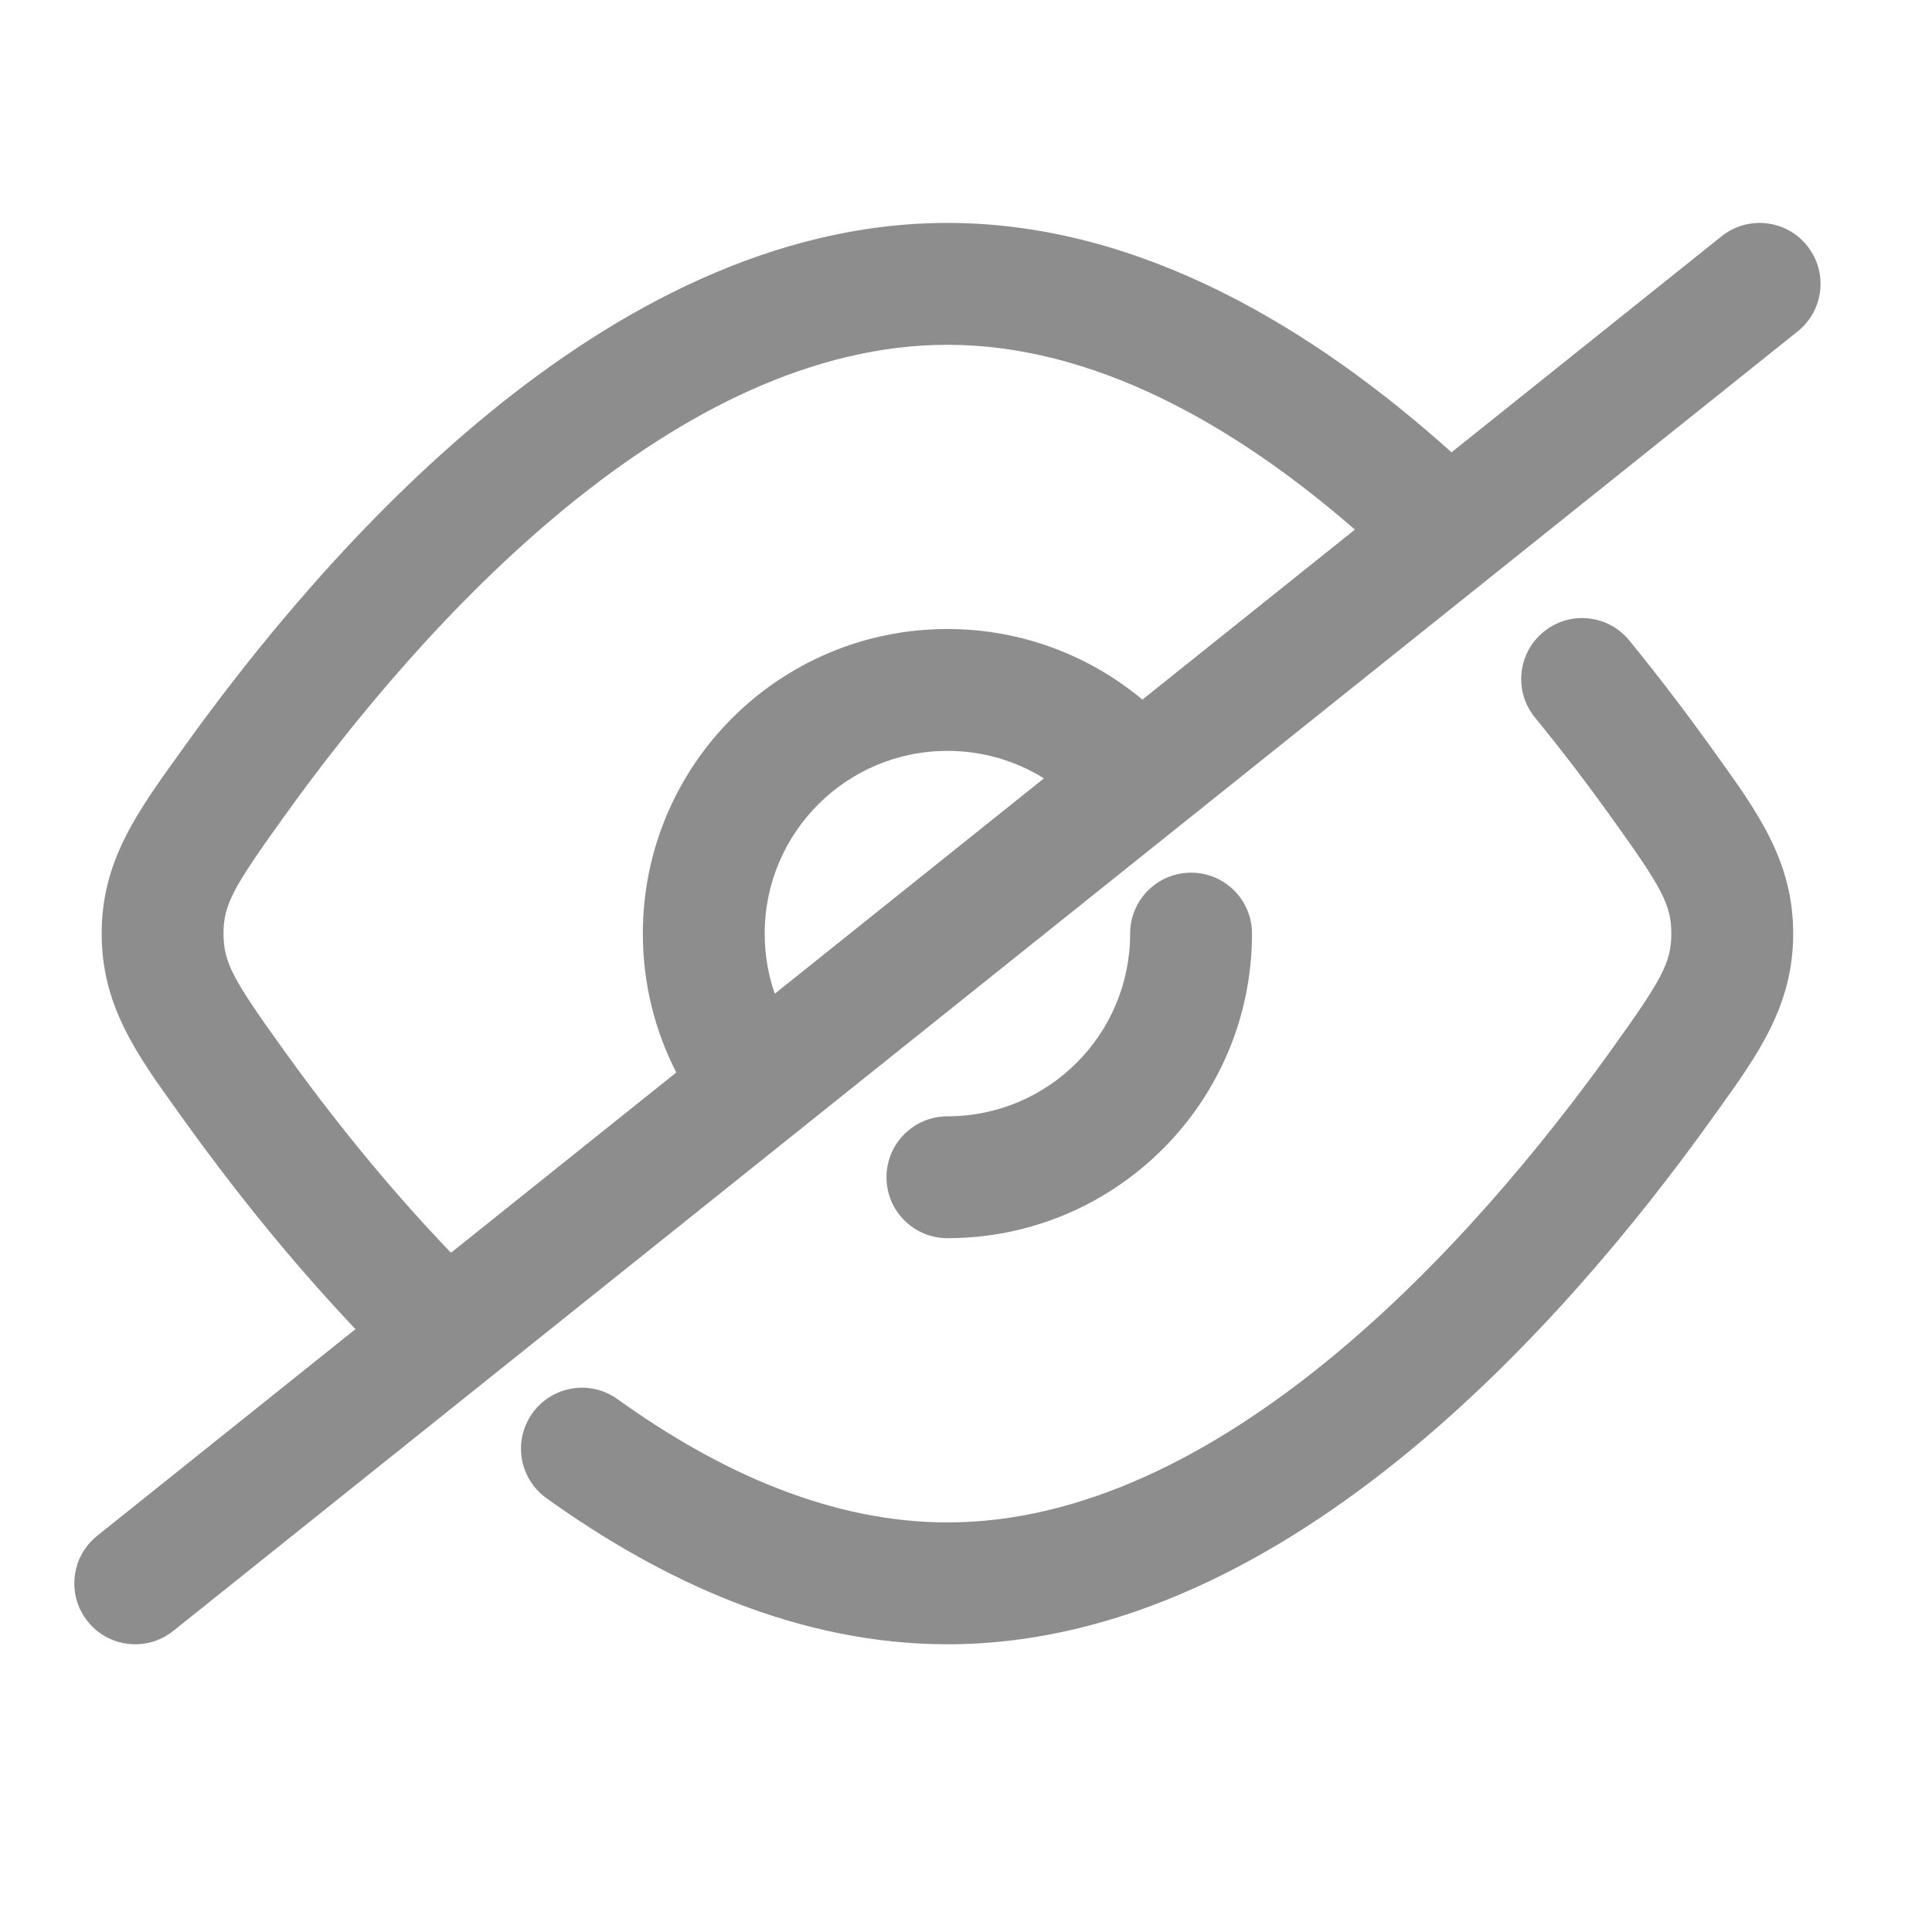 <svg width="26" height="26" viewBox="0 0 26 26" fill="none" xmlns="http://www.w3.org/2000/svg">
<path fill-rule="evenodd" clip-rule="evenodd" d="M24.192 4.46C24.546 4.177 24.603 3.661 24.32 3.308C24.038 2.954 23.522 2.897 23.168 3.18L19.534 6.087C17.7 4.441 15.362 3 12.75 3C10.41 3 8.294 4.158 6.576 5.564C4.849 6.978 3.437 8.715 2.488 10.037L2.41 10.146C1.839 10.94 1.368 11.593 1.368 12.564C1.368 13.535 1.838 14.188 2.41 14.982L2.488 15.091C3.085 15.922 3.863 16.915 4.784 17.887L1.308 20.668C0.954 20.951 0.897 21.467 1.18 21.82C1.462 22.174 1.978 22.231 2.332 21.948L24.192 4.46ZM12.75 4.64C14.693 4.64 16.578 5.688 18.234 7.127L15.374 9.415C14.664 8.823 13.748 8.465 12.75 8.465C10.486 8.465 8.651 10.3 8.651 12.564C8.651 13.237 8.814 13.872 9.101 14.433L6.069 16.859C5.172 15.925 4.408 14.954 3.82 14.134C3.138 13.185 3.008 12.956 3.008 12.564C3.008 12.172 3.138 11.943 3.82 10.993C4.726 9.73 6.043 8.12 7.615 6.832C9.197 5.537 10.951 4.64 12.75 4.64ZM12.75 10.105C13.227 10.105 13.672 10.24 14.049 10.475L10.427 13.373C10.338 13.12 10.291 12.848 10.291 12.564C10.291 11.206 11.392 10.105 12.75 10.105Z" fill="#8D8D8D"/>
<path d="M21.926 8.619C21.64 8.268 21.123 8.216 20.773 8.503C20.422 8.79 20.37 9.306 20.657 9.656C21.04 10.125 21.383 10.579 21.68 10.993C22.362 11.943 22.492 12.172 22.492 12.564C22.492 12.956 22.362 13.185 21.68 14.135C20.774 15.397 19.457 17.008 17.885 18.295C16.303 19.59 14.549 20.488 12.75 20.488C11.214 20.488 9.709 19.835 8.31 18.829C7.942 18.565 7.43 18.649 7.166 19.017C6.901 19.385 6.985 19.897 7.353 20.161C8.91 21.279 10.747 22.128 12.75 22.128C15.09 22.128 17.206 20.97 18.924 19.564C20.651 18.15 22.063 16.413 23.012 15.091L23.09 14.982C23.662 14.188 24.132 13.535 24.132 12.564C24.132 11.593 23.661 10.94 23.09 10.146L23.012 10.037C22.697 9.599 22.334 9.118 21.926 8.619Z" fill="#8D8D8D"/>
<path d="M16.849 12.564C16.849 12.111 16.482 11.744 16.029 11.744C15.576 11.744 15.209 12.111 15.209 12.564C15.209 13.922 14.108 15.023 12.75 15.023C12.297 15.023 11.93 15.39 11.93 15.843C11.93 16.296 12.297 16.663 12.75 16.663C15.014 16.663 16.849 14.828 16.849 12.564Z" fill="#8D8D8D"/>
</svg>
